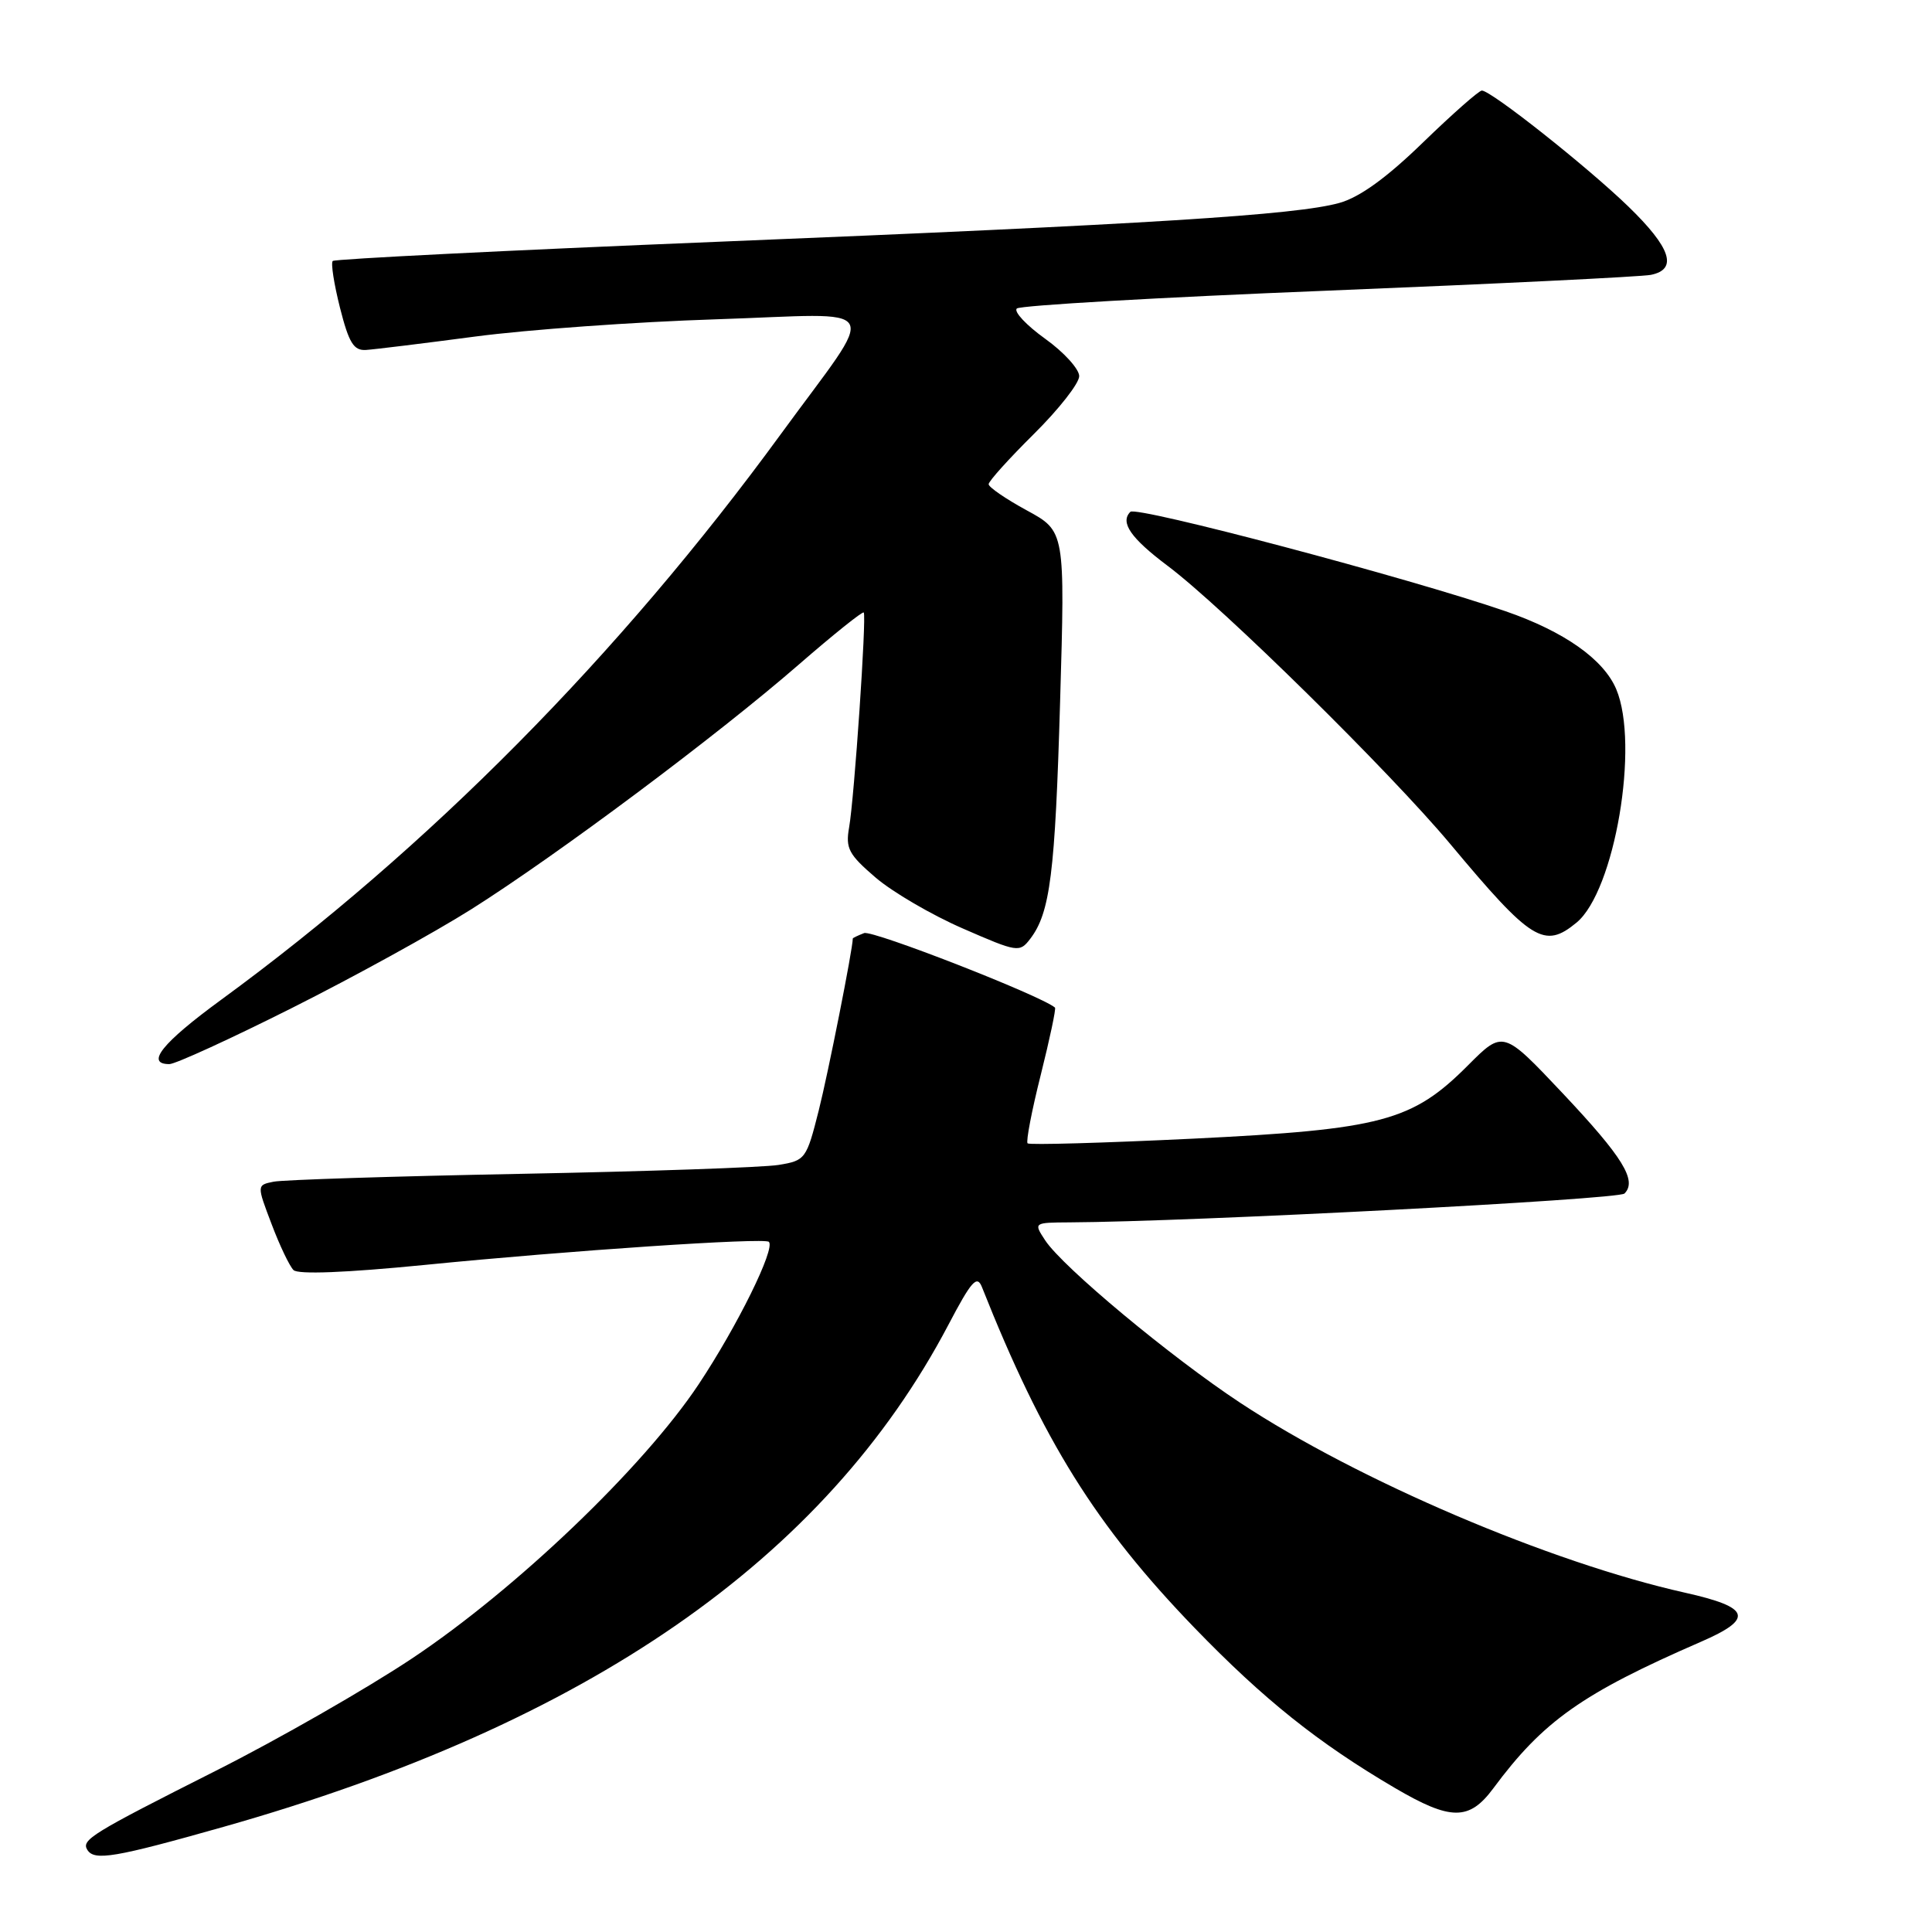 <?xml version="1.0" encoding="UTF-8" standalone="no"?>
<!DOCTYPE svg PUBLIC "-//W3C//DTD SVG 1.1//EN" "http://www.w3.org/Graphics/SVG/1.1/DTD/svg11.dtd" >
<svg xmlns="http://www.w3.org/2000/svg" xmlns:xlink="http://www.w3.org/1999/xlink" version="1.1" viewBox="0 0 256 256">
 <g >
 <path fill="currentColor"
d=" M 29.61 242.07 C 77.85 228.41 109.33 206.61 125.67 175.54 C 128.72 169.73 129.46 168.90 130.11 170.54 C 138.21 190.96 145.20 202.15 158.27 215.69 C 167.45 225.18 174.65 230.94 184.82 236.91 C 192.24 241.26 194.67 241.27 197.86 236.98 C 204.49 228.03 209.65 224.39 225.37 217.55 C 232.45 214.48 231.97 212.98 223.27 211.04 C 205.38 207.03 179.99 196.20 164.34 185.88 C 155.12 179.80 140.81 167.89 138.49 164.35 C 136.95 162.00 136.95 162.00 141.73 161.97 C 157.77 161.89 214.46 158.94 215.25 158.15 C 216.96 156.44 215.04 153.33 207.05 144.85 C 199.17 136.50 199.17 136.50 194.52 141.16 C 187.12 148.58 183.11 149.65 158.05 150.88 C 146.25 151.45 136.40 151.73 136.16 151.50 C 135.93 151.26 136.71 147.17 137.91 142.41 C 139.10 137.65 139.95 133.64 139.79 133.51 C 137.86 131.89 115.61 123.21 114.50 123.64 C 113.67 123.96 113.00 124.28 113.00 124.36 C 112.99 125.78 109.73 142.22 108.49 147.13 C 106.86 153.59 106.72 153.78 103.16 154.36 C 101.15 154.69 85.78 155.22 69.00 155.54 C 52.23 155.86 37.49 156.33 36.26 156.58 C 34.02 157.03 34.02 157.03 35.98 162.18 C 37.05 165.02 38.36 167.76 38.89 168.29 C 39.49 168.89 45.83 168.64 56.17 167.62 C 75.32 165.71 101.30 163.97 101.88 164.55 C 102.77 165.44 97.68 175.75 92.56 183.45 C 85.23 194.46 68.37 210.58 54.57 219.77 C 48.56 223.77 36.87 230.47 28.57 234.65 C 12.14 242.94 10.75 243.79 11.57 245.11 C 12.49 246.61 15.19 246.15 29.61 242.07 Z  M 38.69 133.56 C 46.84 129.47 57.54 123.58 62.47 120.47 C 73.85 113.28 95.03 97.46 105.83 88.07 C 110.41 84.09 114.29 80.98 114.45 81.16 C 114.84 81.63 113.20 105.75 112.51 109.65 C 112.02 112.41 112.46 113.23 116.02 116.28 C 118.26 118.20 123.46 121.24 127.58 123.03 C 134.84 126.20 135.10 126.24 136.51 124.40 C 139.15 120.95 139.81 115.75 140.47 92.94 C 141.13 70.39 141.13 70.39 136.06 67.63 C 133.28 66.12 131.00 64.55 131.00 64.16 C 131.00 63.76 133.70 60.77 137.00 57.50 C 140.30 54.23 143.00 50.79 143.00 49.84 C 143.00 48.90 140.97 46.66 138.48 44.88 C 136.00 43.10 134.31 41.30 134.73 40.88 C 135.15 40.47 153.72 39.40 176.00 38.51 C 198.28 37.61 217.51 36.67 218.75 36.42 C 222.36 35.69 221.41 32.83 215.75 27.35 C 210.28 22.06 197.58 12.00 196.35 12.00 C 195.97 12.00 192.45 15.10 188.54 18.89 C 183.71 23.58 180.16 26.14 177.47 26.89 C 171.76 28.49 152.27 29.71 95.03 32.04 C 67.28 33.17 44.35 34.32 44.09 34.58 C 43.82 34.85 44.26 37.64 45.05 40.78 C 46.23 45.44 46.87 46.48 48.50 46.37 C 49.60 46.30 56.12 45.50 63.00 44.59 C 69.88 43.68 84.22 42.65 94.87 42.31 C 117.58 41.57 116.50 39.66 103.43 57.57 C 82.08 86.81 56.76 112.40 29.27 132.50 C 21.49 138.19 19.23 141.00 22.44 141.00 C 23.23 141.00 30.55 137.65 38.69 133.56 Z  M 208.90 122.25 C 213.96 118.07 217.26 98.67 214.16 91.32 C 212.48 87.35 207.25 83.67 199.49 80.99 C 186.76 76.60 150.58 67.02 149.78 67.82 C 148.38 69.22 149.83 71.31 154.75 75.00 C 162.02 80.46 184.19 102.29 192.18 111.85 C 202.93 124.72 204.62 125.78 208.90 122.25 Z "/>
</g>
</svg>
